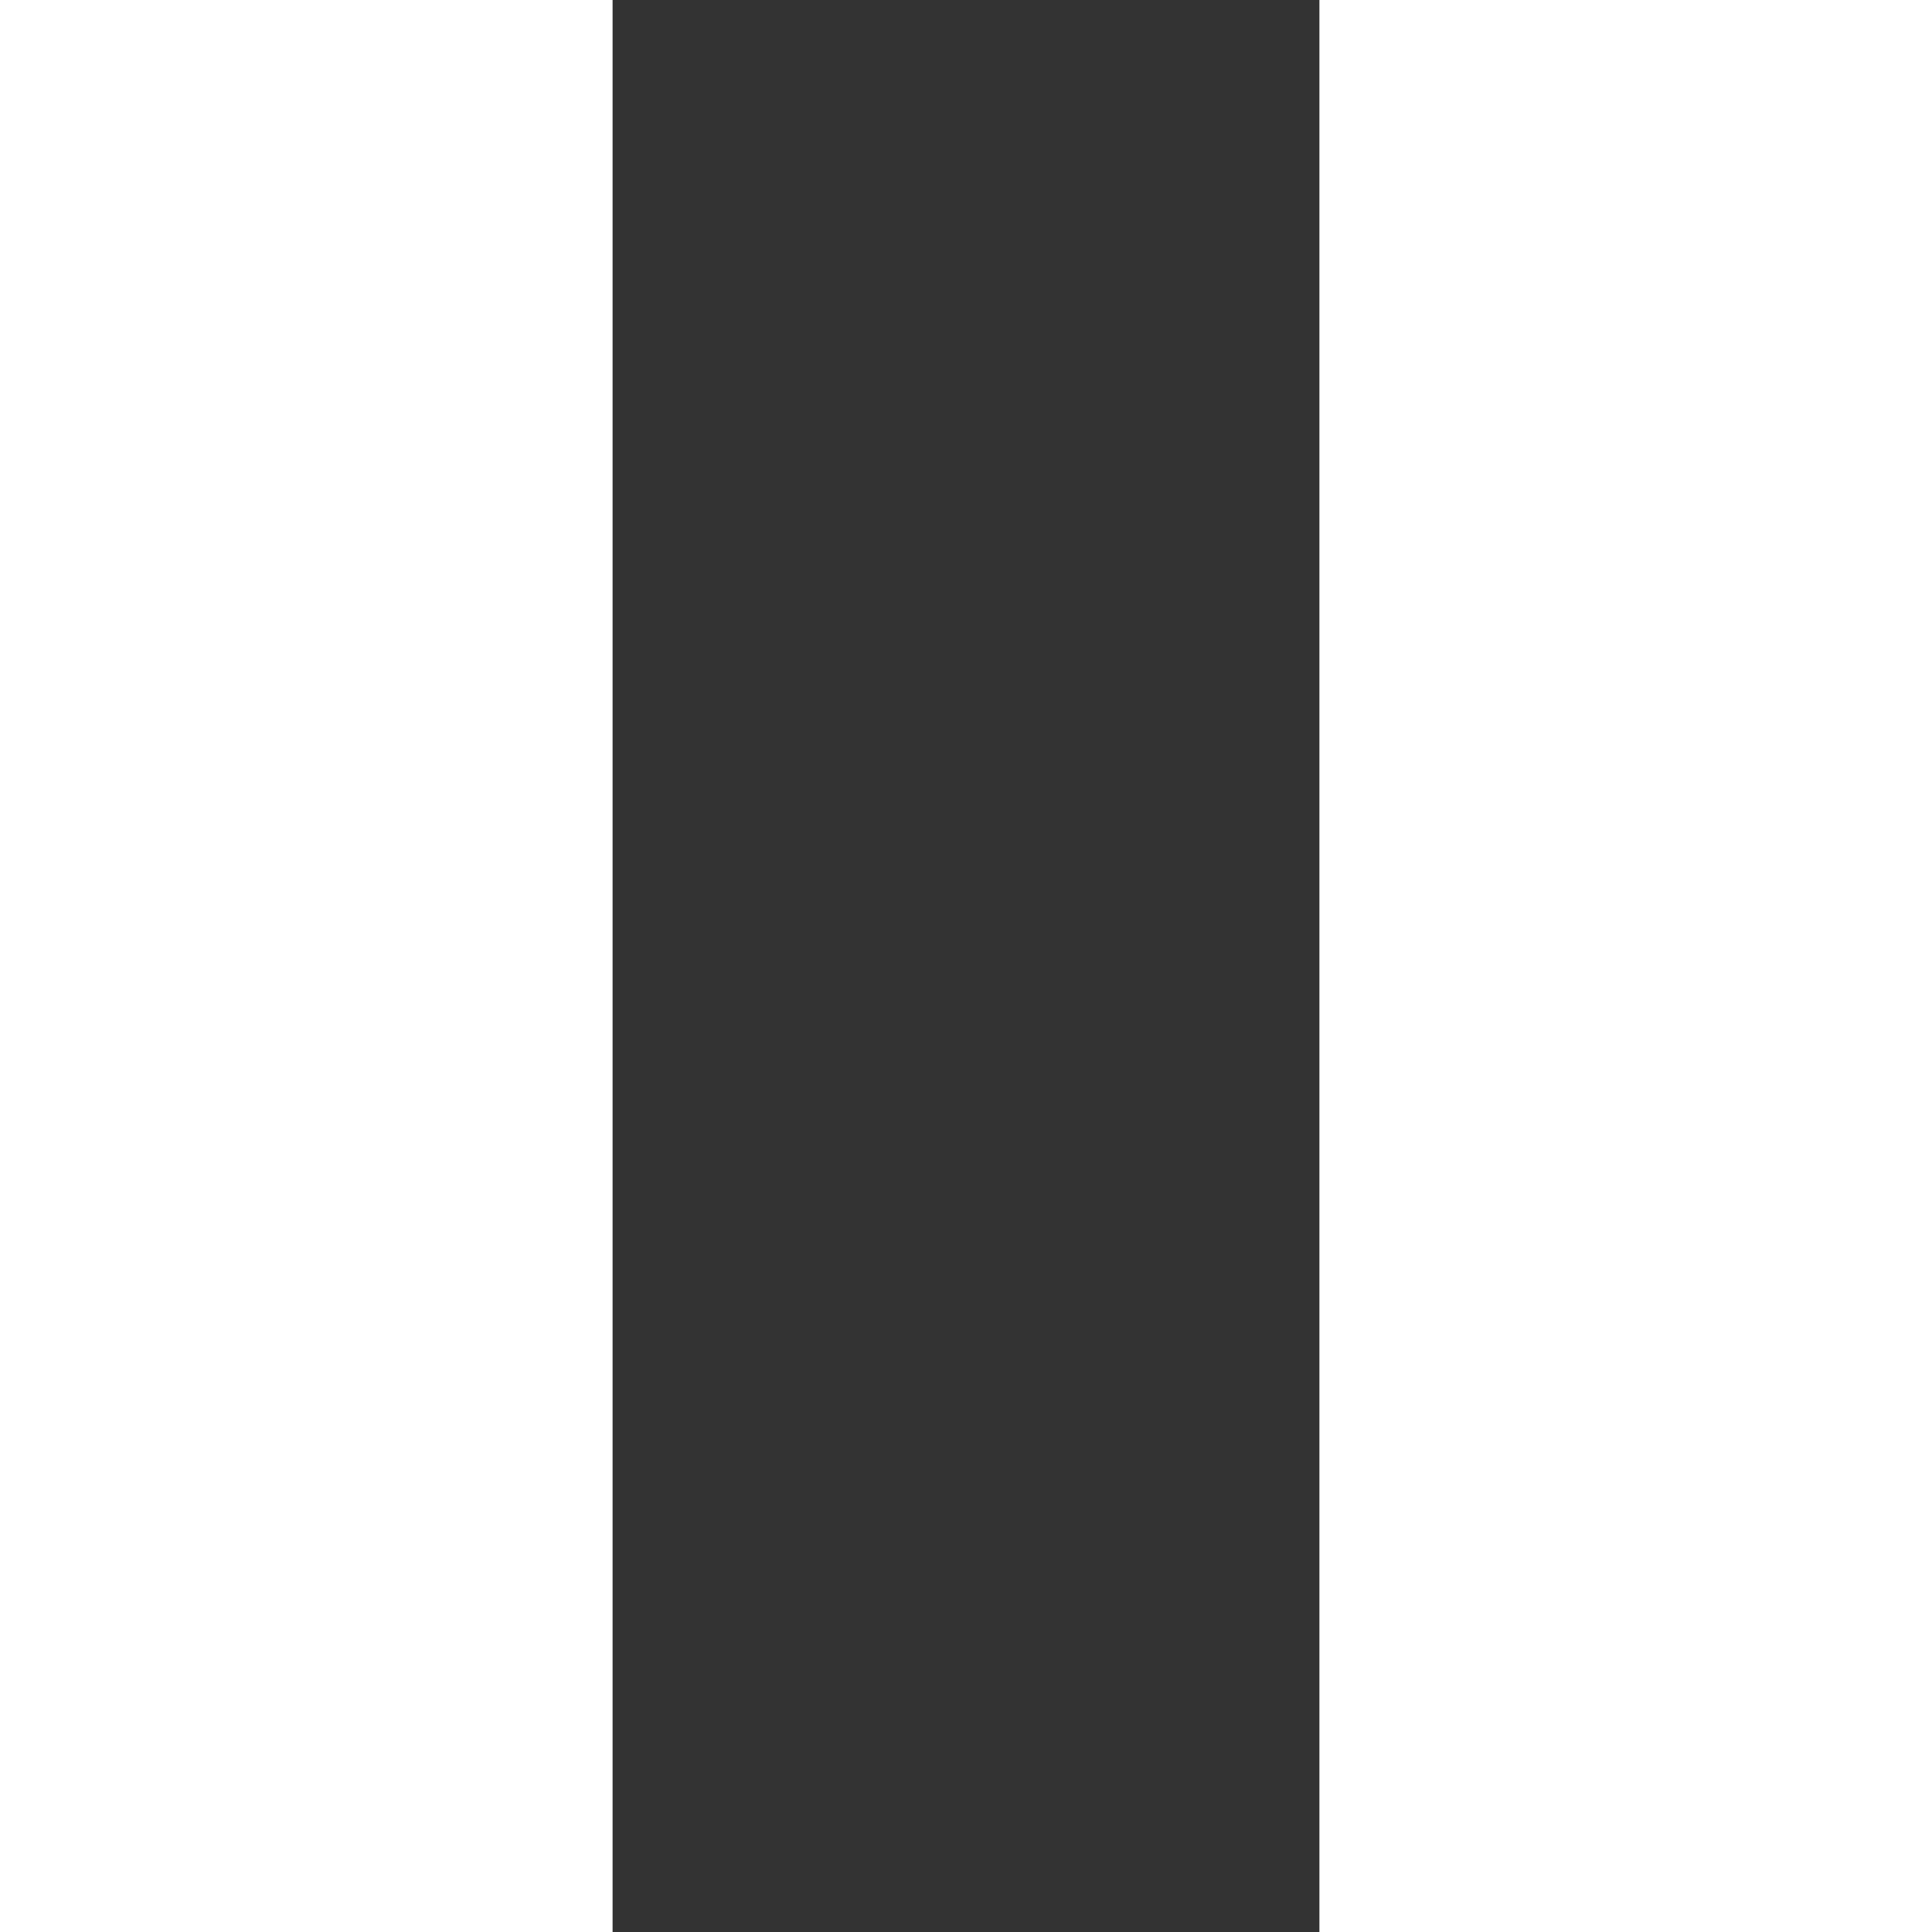 <svg width="41" height="41" viewBox="0 0 41 41" fill="none" xmlns="http://www.w3.org/2000/svg">
<rect x="0" y="0" width="41" height="41" fill="#333333" stroke="none"/>
<path d="M13 0H0V41H13V0Z" fill="white"/>
<path d="M28 0V41H41V0H28Z" fill="white"/>
</svg>
